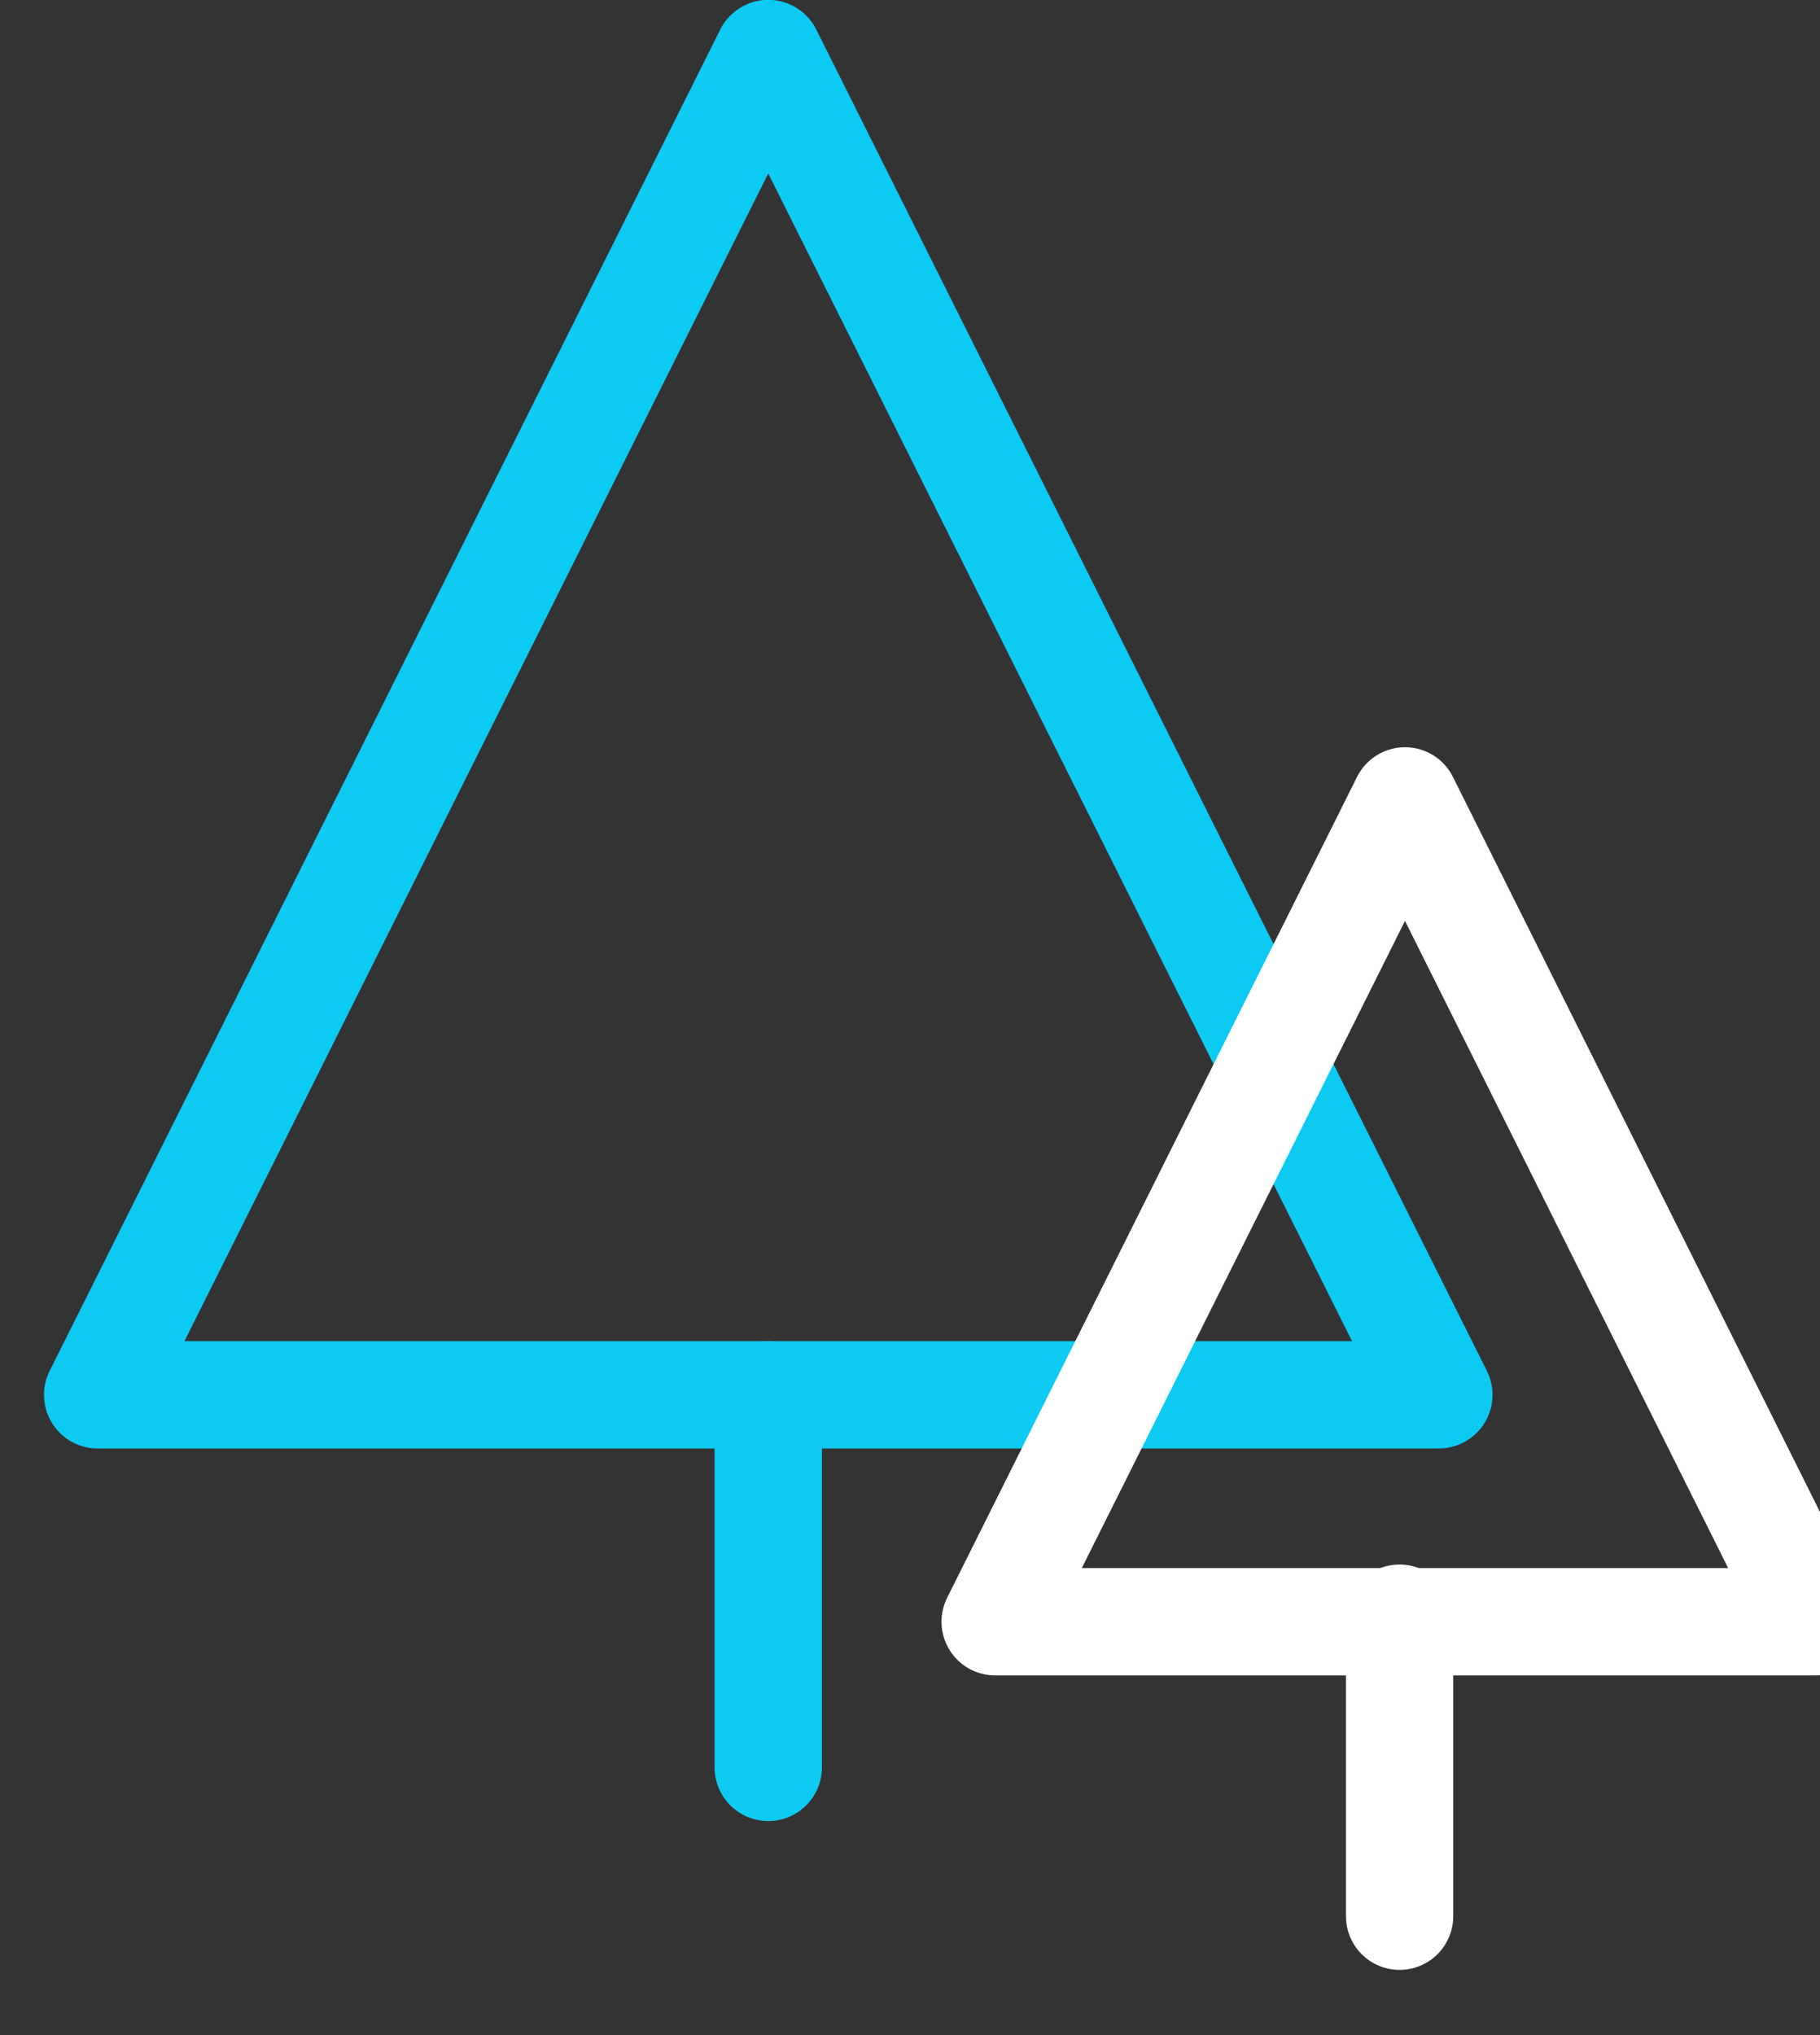 <?xml version="1.0" encoding="UTF-8" standalone="no"?>
<!DOCTYPE svg PUBLIC "-//W3C//DTD SVG 1.1//EN" "http://www.w3.org/Graphics/SVG/1.1/DTD/svg11.dtd">
<svg width="100%" height="100%" viewBox="0 0 17 19" version="1.1" xmlns="http://www.w3.org/2000/svg" xmlns:xlink="http://www.w3.org/1999/xlink" xml:space="preserve" style="fill-rule:evenodd;clip-rule:evenodd;stroke-linecap:round;stroke-linejoin:round;stroke-miterlimit:1.5;">
    <rect x="0" y="0" width="17" height="19" fill="#333333" stroke="none"/>
    <g transform="matrix(1,0,0,1,-1178.5,-29.5)">
        <g transform="matrix(1,0,0,2.083,0,0)">
            <g id="tree-logo">
                <g transform="matrix(0.696,0,0,0.334,355.348,4.382)">
                    <path d="M1193,30L1202,48L1184,48L1193,30Z" style="fill:none;stroke:rgb(13,202,242);stroke-width:1.44px;"/>
                </g>
                <g transform="matrix(0.589,0,0,0.283,478.05,9.828)">
                    <path d="M1211.5,28L1218,41L1205,41L1211.5,28Z" style="fill:none;stroke:white;stroke-width:1.7px;"/>
                </g>
                <g transform="matrix(0.696,0,0,0.334,351.87,7.721)">
                    <path d="M1206.47,41L1206.47,45" style="fill:none;stroke:white;stroke-width:1.44px;"/>
                </g>
                <g transform="matrix(0.696,0,0,0.334,355.348,4.382)">
                    <path d="M1193,48L1193,53" style="fill:none;stroke:rgb(13,202,242);stroke-width:1.44px;"/>
                </g>
            </g>
        </g>
    </g>
</svg>
